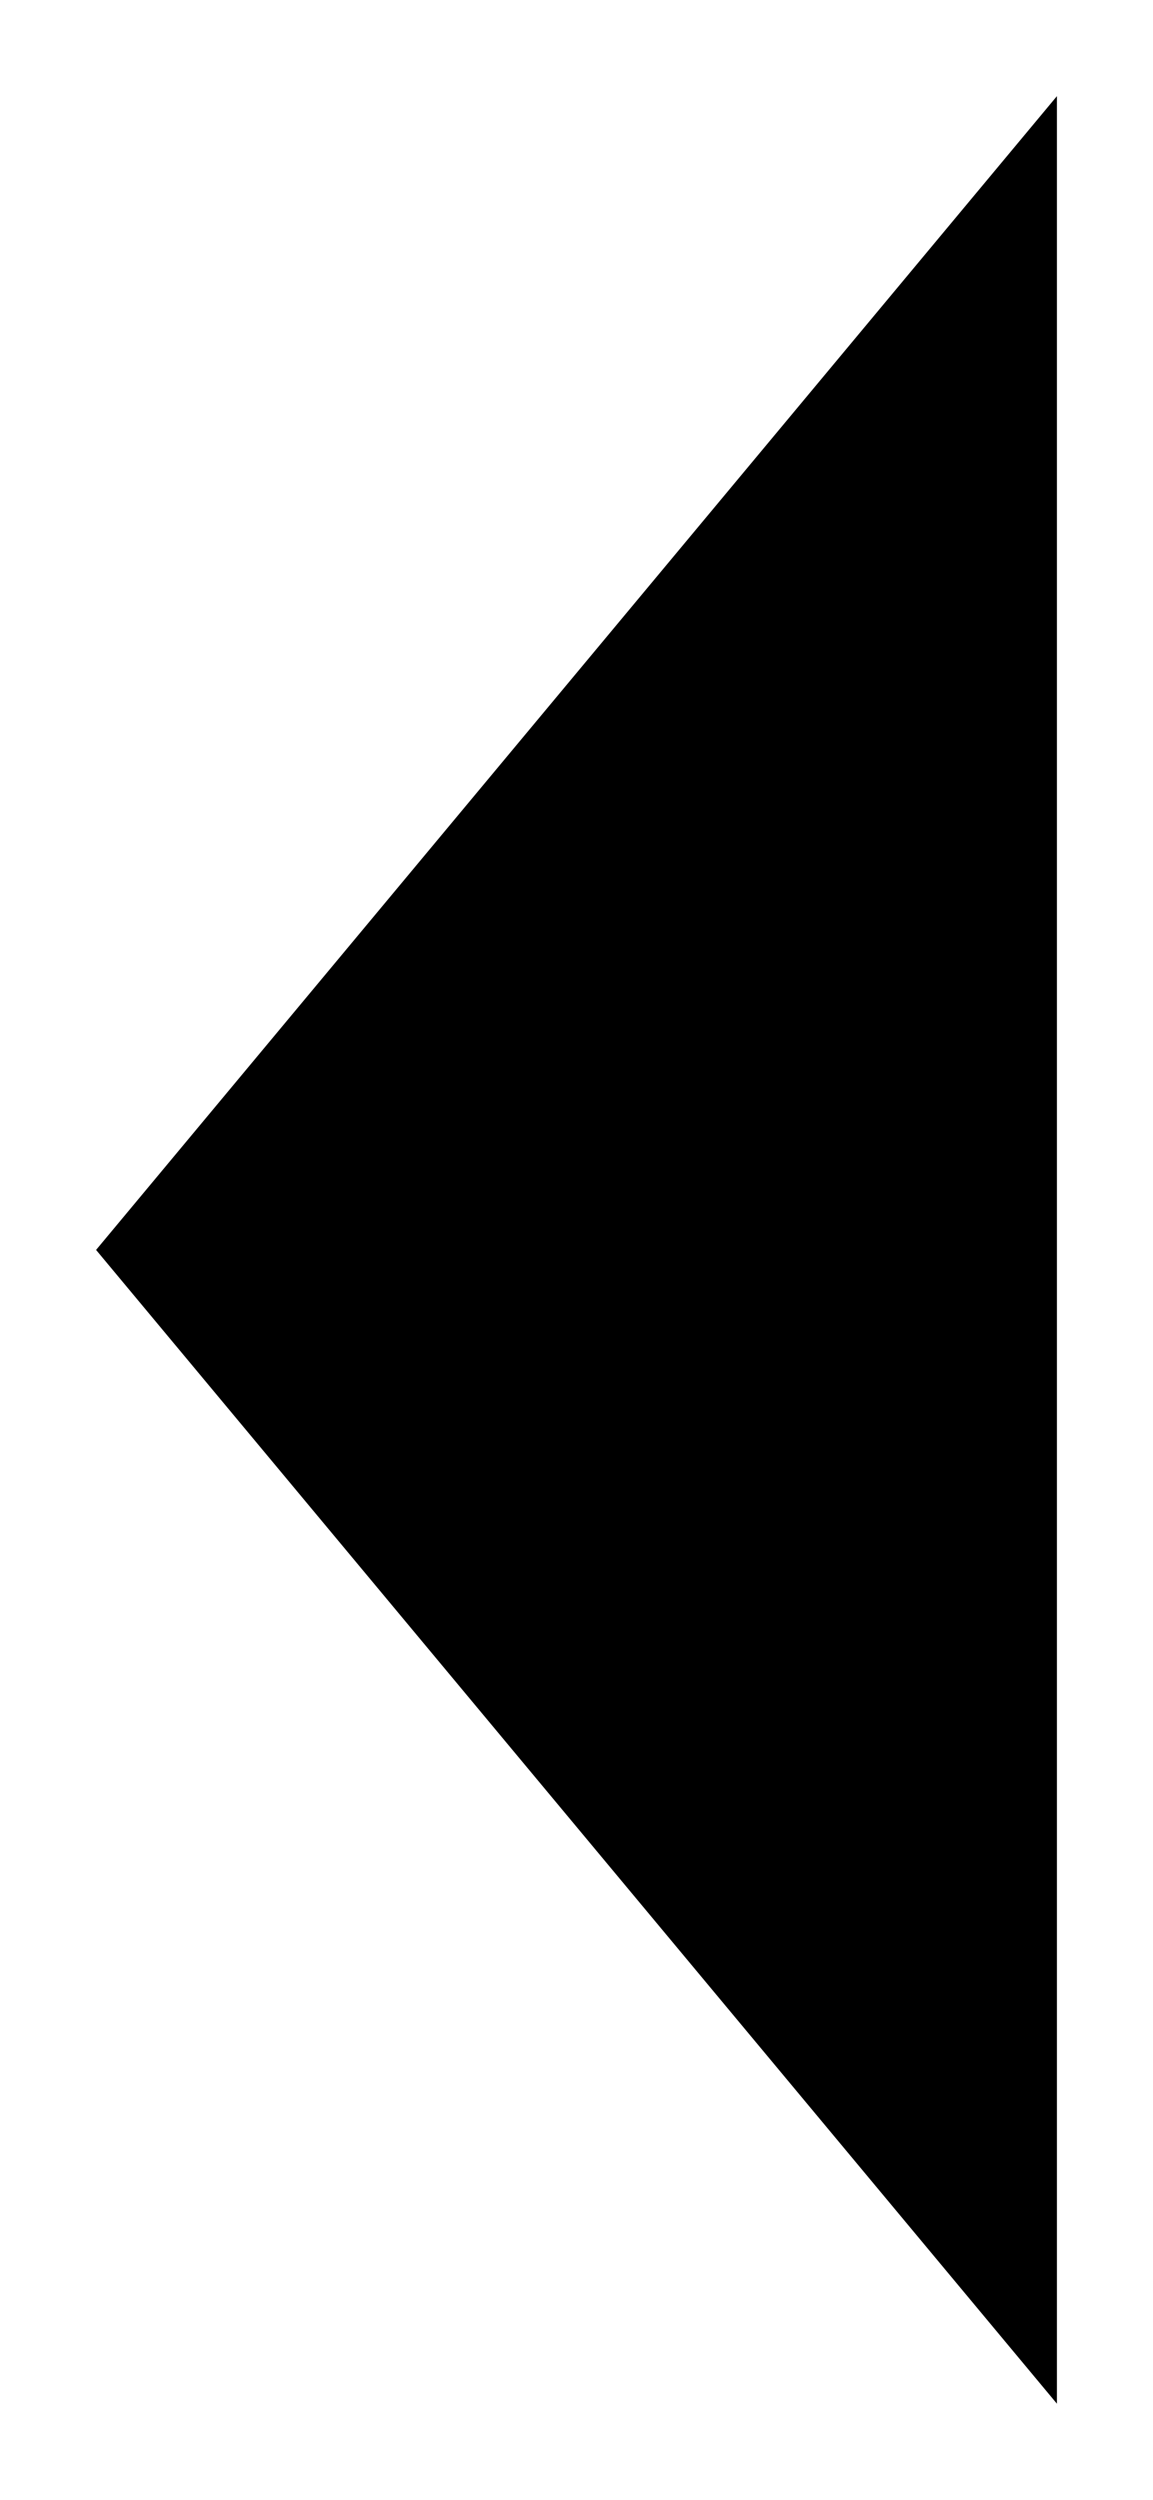 <?xml version="1.0" encoding="utf-8"?>
<!-- Generator: Adobe Illustrator 20.1.0, SVG Export Plug-In . SVG Version: 6.00 Build 0)  -->
<svg version="1.1" id="Слой_1" xmlns="http://www.w3.org/2000/svg" xmlns:xlink="http://www.w3.org/1999/xlink" x="0px" y="0px"
	 viewBox="0 0 6 13" style="enable-background:new 0 0 6 13;" xml:space="preserve">
<polygon points="5.5,0.5 0.5,6.5 5.5,12.5 "/>
</svg>
